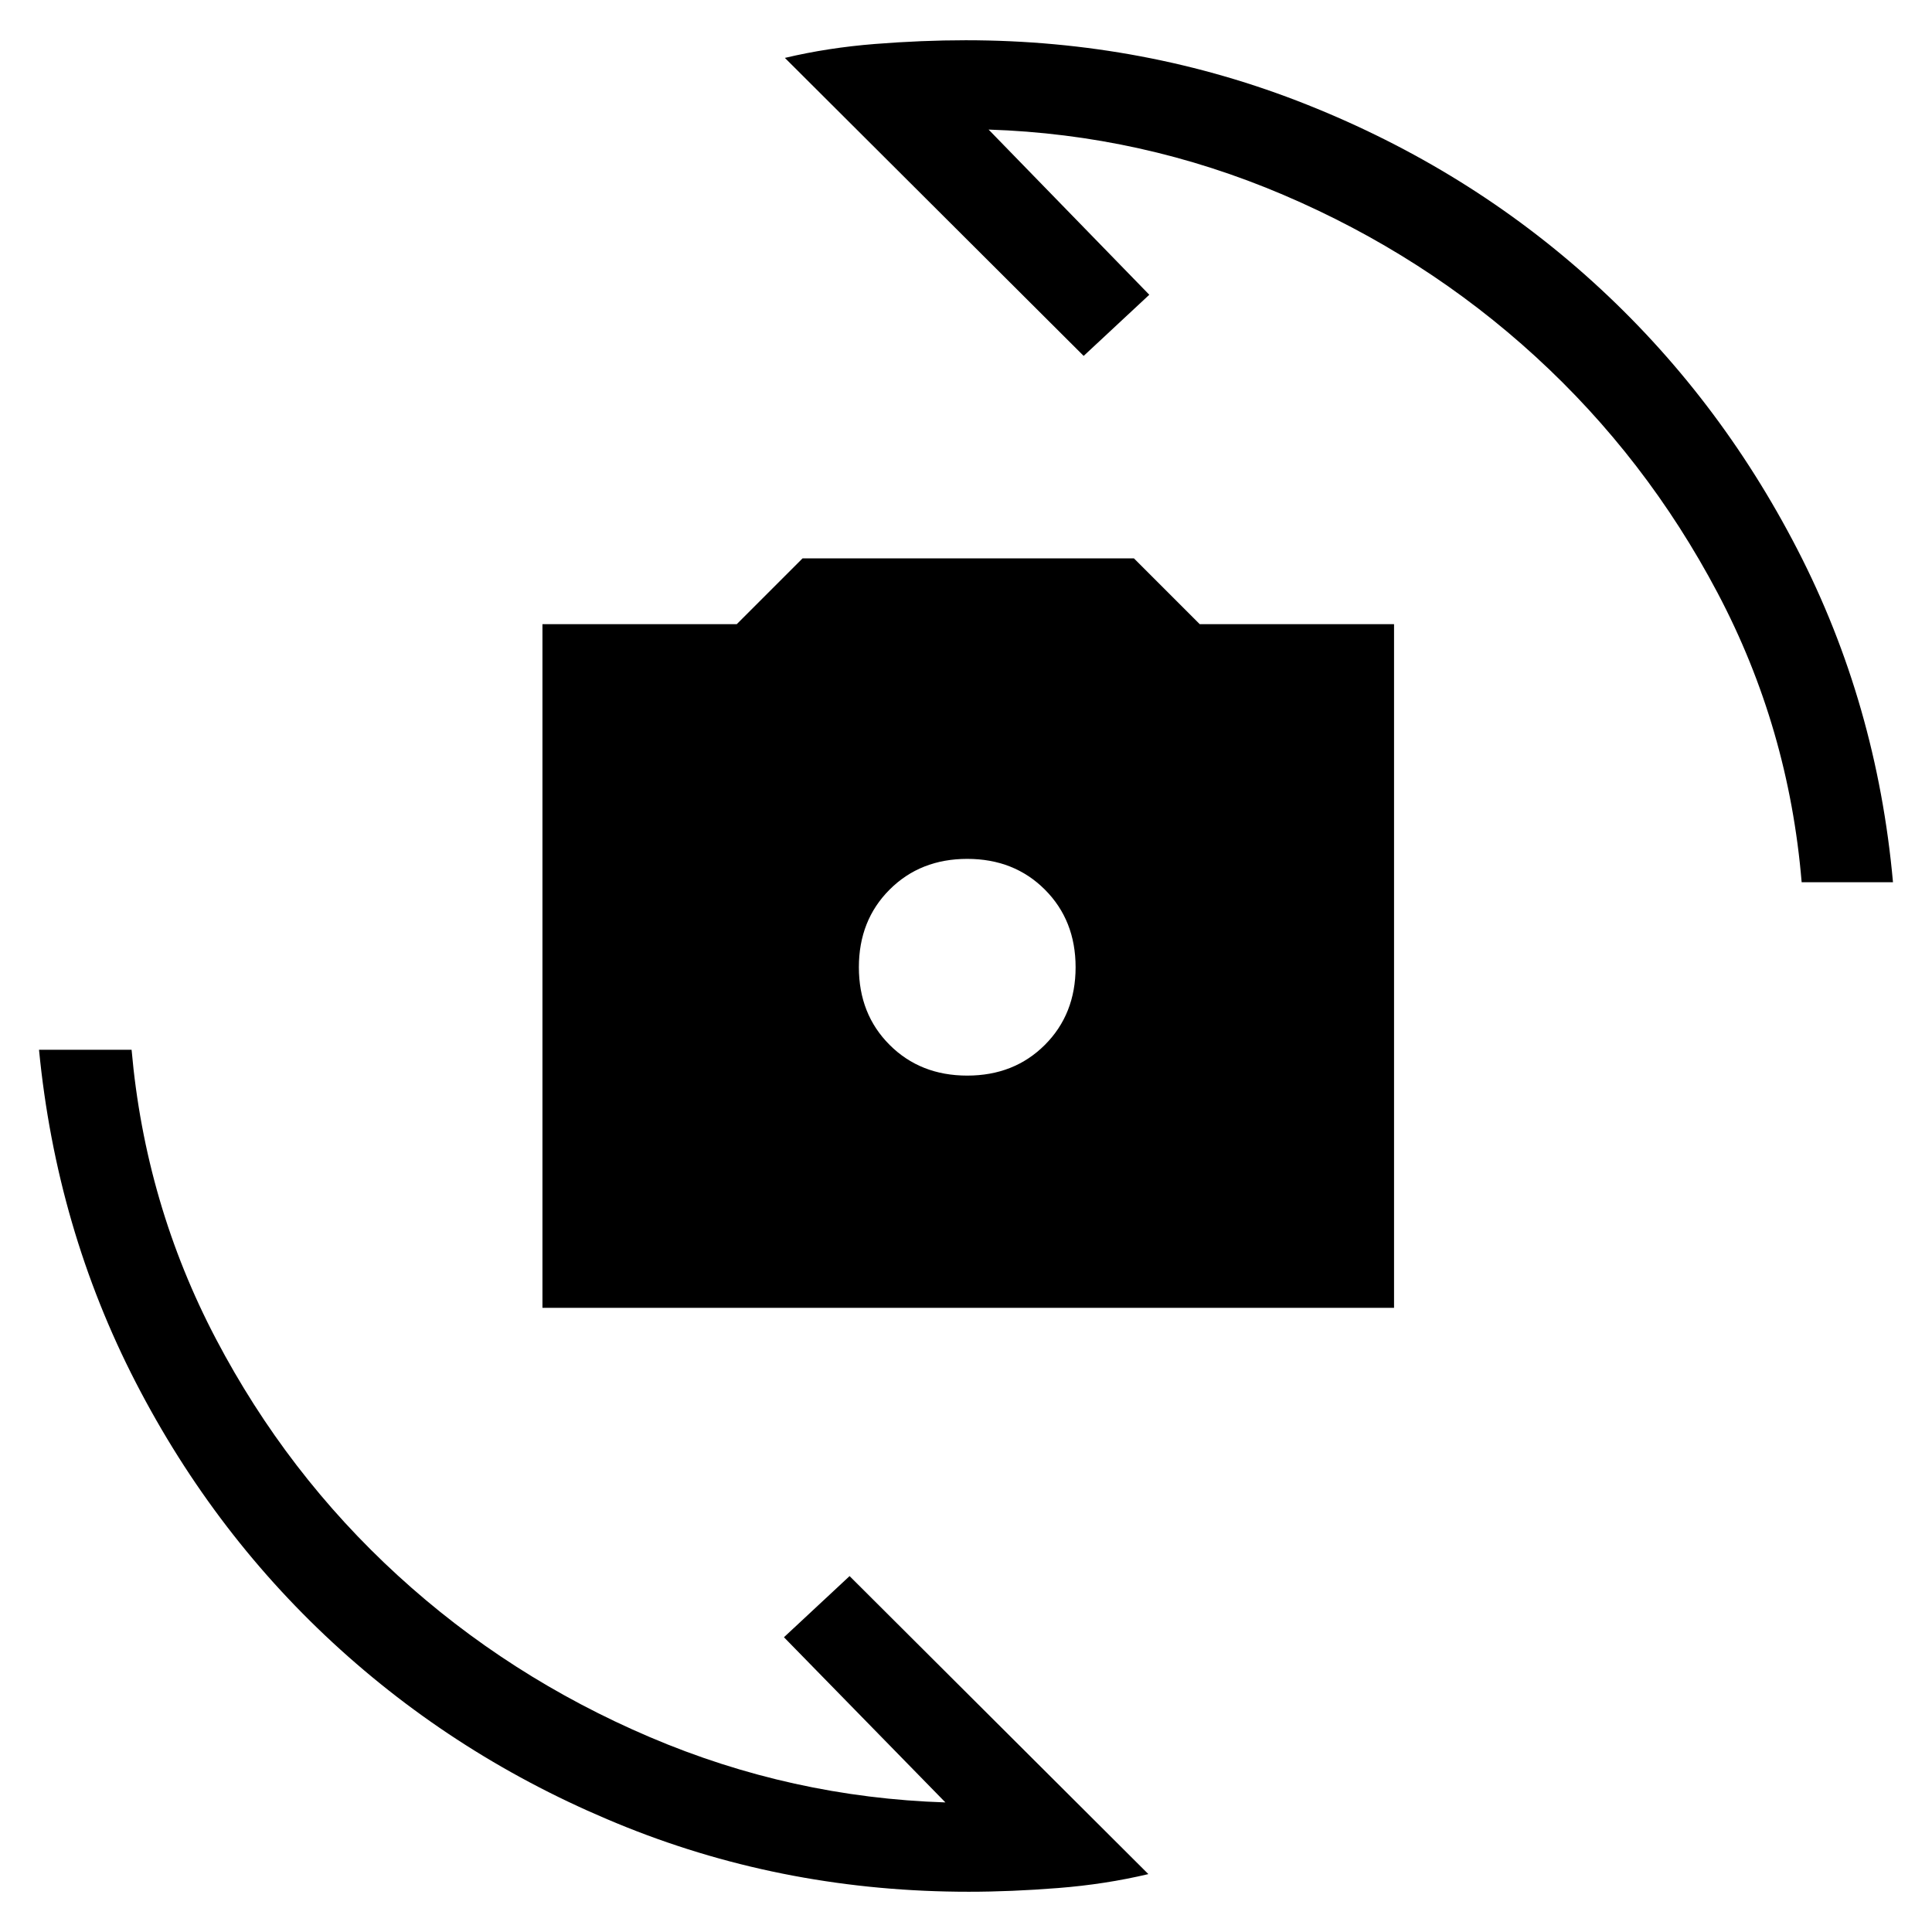 <svg xmlns="http://www.w3.org/2000/svg" width="48" height="48" viewBox="0 96 960 960"><path d="M269.54 745.845v-339.69h96.538l32.692-32.692h164.691l32.692 32.692h96.538v339.69H269.54Zm211.075-115.384q23.308 0 38.577-15.269 15.269-15.269 15.269-38.577 0-23.307-15.269-38.576-15.269-15.269-38.577-15.269-23.307 0-38.576 15.269-15.269 15.269-15.269 38.576 0 23.308 15.269 38.577 15.269 15.269 38.576 15.269ZM390.001 124.77q21.385-5.076 44.807-6.922 23.423-1.847 45.038-1.847 89.154 0 169.5 31.962 80.345 31.961 142.345 88.269 62 56.307 101.461 132.846 39.462 76.538 47.462 165.307H895.23q-6.384-76.77-41.769-143.77-35.385-67-90.462-117.423-55.077-50.423-125.346-80.384-70.269-29.962-146.423-32.423l79.846 82.077-32.614 30.384L390.001 124.77Zm180.613 902.46q-21.384 5.08-44.807 6.92-23.423 1.85-44.422 1.85-89.769 0-169.807-31.96-80.039-31.964-142.346-88.272-62.308-56.307-101.77-132.846-39.46-76.538-48.076-165.307h45.999q6.77 76.77 41.962 143.77 35.192 67 90.269 117.423 55.077 50.423 125.346 80.384 70.269 29.962 146.808 32.423l-80.231-82.077 32.615-30.384 148.46 148.076Z"/></svg>